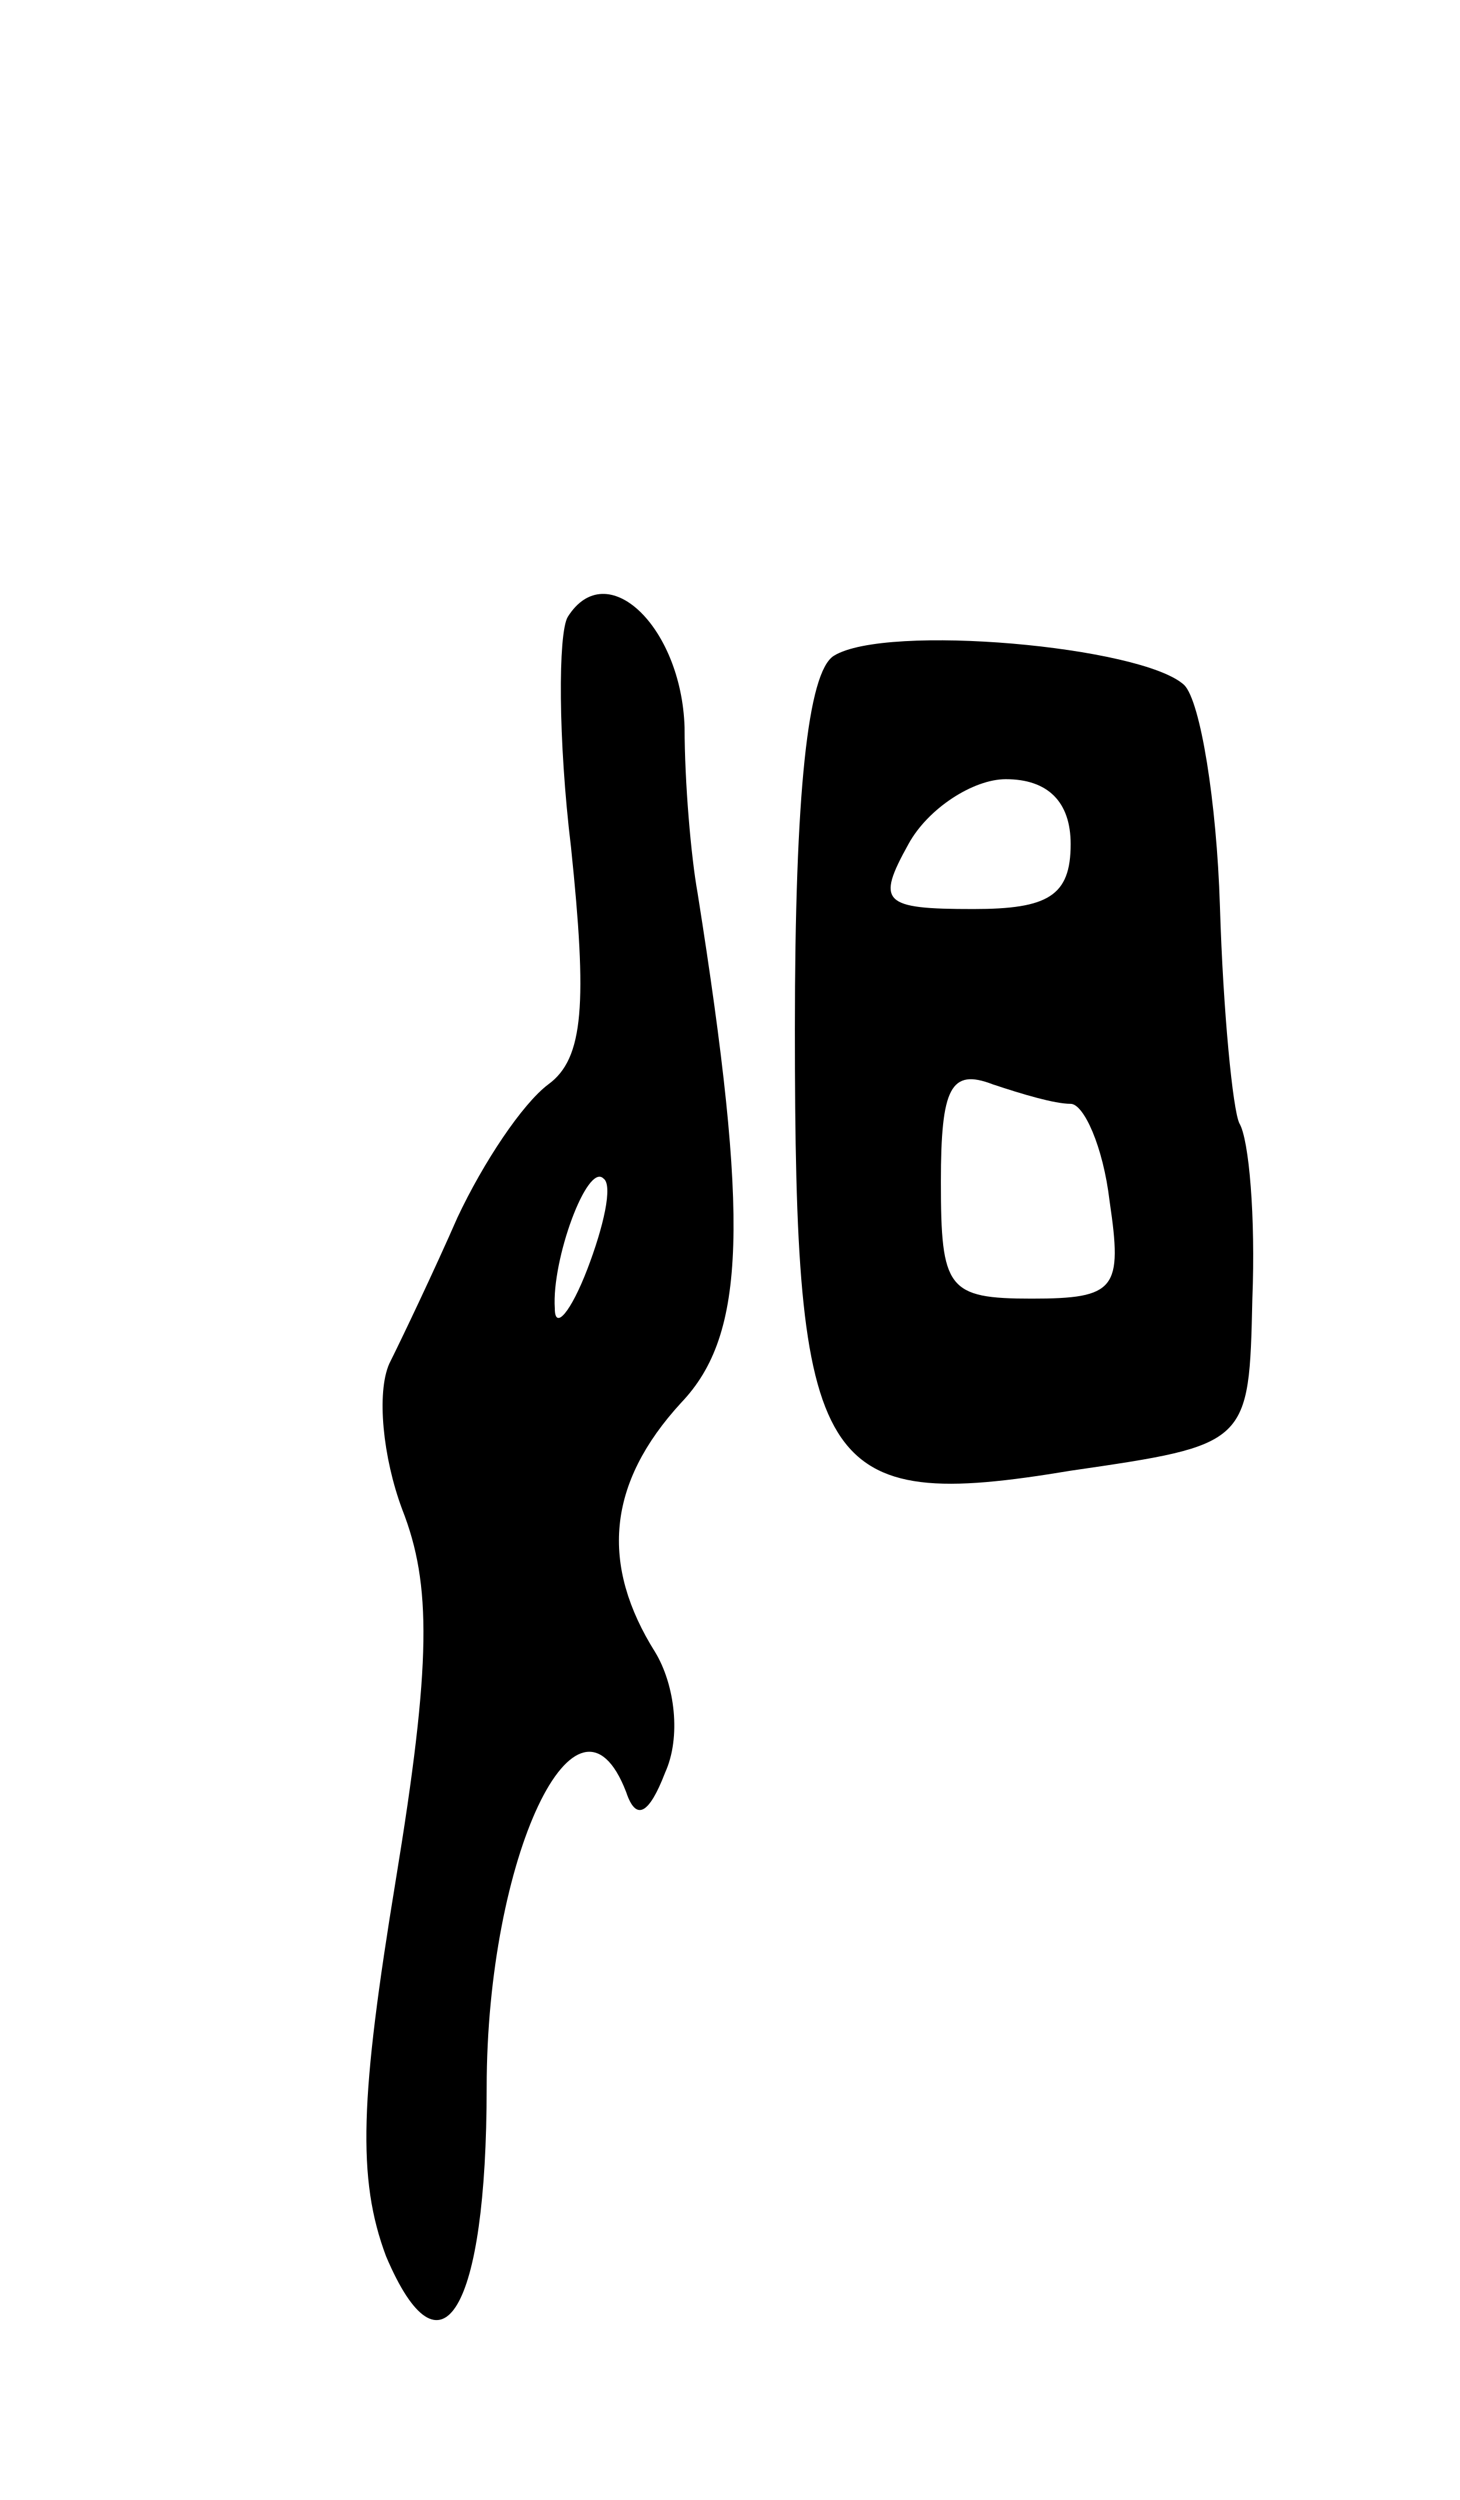 <svg version="1.0" xmlns="http://www.w3.org/2000/svg"
 width="45pt" height="77pt" viewBox="0 0 45 77"
 preserveAspectRatio="xMidYMid meet">
<g transform="translate(0,77) scale(0.1,-0.1)"
fill="#000000" stroke="none">
<path d="M175 580 c-3 -5 -3 -38 1 -71 5 -48 4 -65 -7 -73 -8 -6 -20 -24 -28
-41 -7 -16 -17 -37 -21 -45 -4 -9 -2 -29 4 -45 9 -23 9 -47 -2 -114 -11 -67
-12 -92 -3 -116 17 -40 31 -17 31 52 0 71 28 130 43 91 3 -9 7 -7 12 6 5 11 3
27 -3 37 -17 27 -15 52 8 77 20 21 21 56 5 157 -2 11 -4 34 -4 51 -1 31 -24
53 -36 34z m6 -201 c-5 -13 -10 -19 -10 -12 -1 15 10 45 15 40 3 -2 0 -15 -5
-28z"/>
<path d="M257 568 c-8 -5 -12 -42 -12 -115 0 -137 7 -149 85 -136 55 8 55 8
56 53 1 25 -1 49 -4 54 -2 4 -5 34 -6 67 -1 32 -6 63 -11 68 -13 12 -92 19
-108 9z m73 -58 c0 -16 -7 -20 -30 -20 -28 0 -30 2 -20 20 6 11 20 20 30 20
13 0 20 -7 20 -20z m0 -80 c4 0 10 -13 12 -30 4 -27 2 -30 -24 -30 -26 0 -28
3 -28 36 0 29 3 35 16 30 9 -3 19 -6 24 -6z"/>
</g>
</svg>
